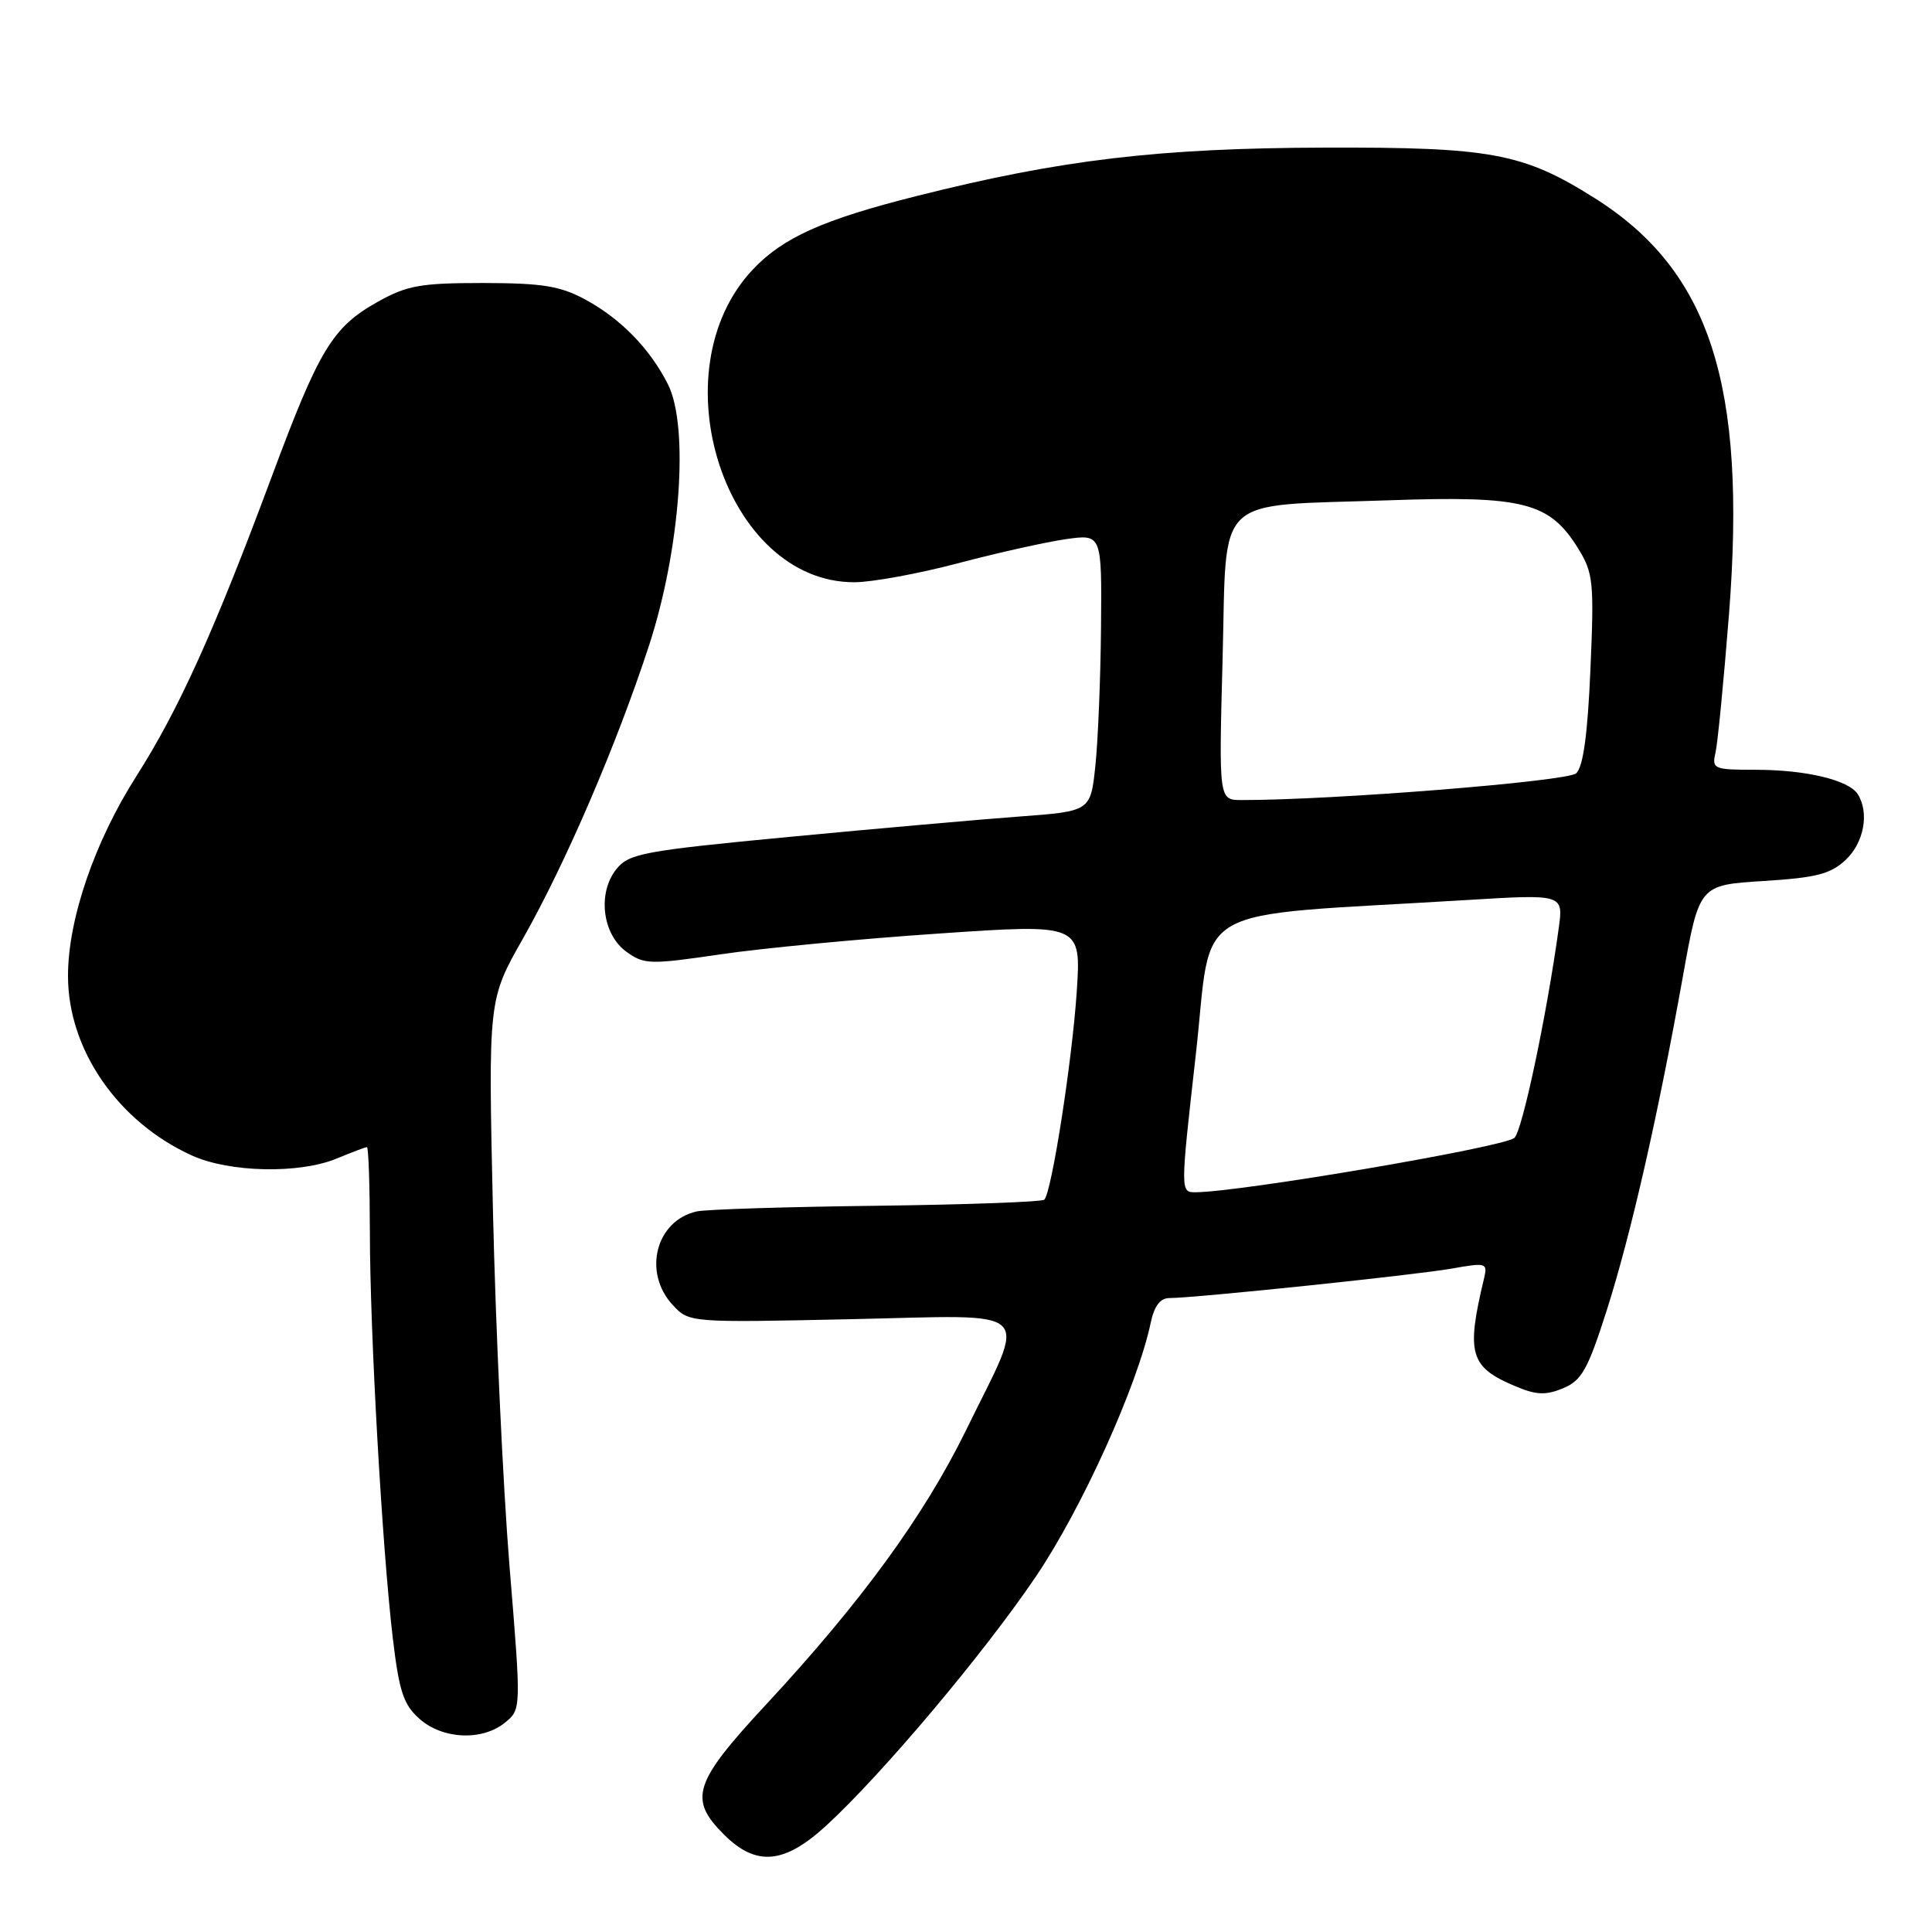 <?xml version="1.0" encoding="UTF-8" standalone="no"?>
<!DOCTYPE svg PUBLIC "-//W3C//DTD SVG 1.1//EN" "http://www.w3.org/Graphics/SVG/1.1/DTD/svg11.dtd" >
<svg xmlns="http://www.w3.org/2000/svg" xmlns:xlink="http://www.w3.org/1999/xlink" version="1.1" viewBox="0 0 256 256">
 <g >
 <path fill="currentColor"
d=" M 109.55 241.84 C 116.98 234.99 130.33 219.13 137.22 208.96 C 143.32 199.96 150.73 183.59 152.48 175.25 C 152.94 173.06 153.74 172.00 154.94 172.00 C 158.31 172.00 187.51 168.95 192.33 168.10 C 196.94 167.28 197.13 167.34 196.65 169.37 C 194.24 179.42 194.75 181.16 200.88 183.72 C 203.57 184.85 204.84 184.90 207.12 183.95 C 209.58 182.93 210.39 181.49 212.90 173.63 C 216.10 163.59 219.65 148.03 222.99 129.39 C 225.16 117.27 225.16 117.27 233.65 116.74 C 240.68 116.30 242.56 115.82 244.57 113.93 C 246.99 111.66 247.72 107.68 246.16 105.23 C 244.97 103.36 239.30 102.00 232.65 102.00 C 227.08 102.00 226.81 101.89 227.31 99.75 C 227.60 98.51 228.40 90.25 229.10 81.40 C 231.47 50.96 226.60 35.88 211.27 26.23 C 201.81 20.28 197.59 19.49 175.50 19.56 C 153.52 19.62 140.50 21.17 121.44 25.98 C 109.08 29.09 103.78 31.47 99.80 35.66 C 87.00 49.15 96.10 77.23 113.25 77.15 C 115.59 77.14 121.78 76.00 127.00 74.62 C 132.22 73.24 138.64 71.81 141.25 71.44 C 146.00 70.77 146.00 70.77 145.89 83.14 C 145.83 89.94 145.49 98.20 145.14 101.50 C 144.50 107.50 144.50 107.50 135.00 108.20 C 129.78 108.59 116.05 109.80 104.50 110.90 C 85.30 112.73 83.35 113.10 81.70 115.13 C 79.14 118.28 79.79 123.79 83.00 126.11 C 85.35 127.81 86.11 127.83 95.50 126.45 C 101.00 125.64 114.00 124.40 124.39 123.70 C 143.27 122.41 143.27 122.41 142.67 131.46 C 142.05 140.68 139.35 157.98 138.38 158.96 C 138.08 159.26 128.09 159.62 116.17 159.77 C 104.25 159.91 93.52 160.25 92.32 160.52 C 86.89 161.73 85.13 168.62 89.16 172.94 C 91.31 175.25 91.36 175.26 112.72 174.80 C 137.67 174.27 136.17 172.82 128.01 189.50 C 122.47 200.81 114.16 212.23 101.60 225.76 C 91.90 236.20 91.19 238.35 95.92 243.08 C 100.21 247.36 103.93 247.02 109.55 241.84 Z  M 66.92 228.25 C 69.07 226.50 69.07 226.50 67.51 207.50 C 66.66 197.05 65.67 175.90 65.32 160.49 C 64.69 132.48 64.69 132.48 69.27 124.41 C 74.94 114.41 81.71 98.67 86.01 85.50 C 90.16 72.77 91.33 56.53 88.51 50.93 C 86.11 46.18 82.23 42.21 77.50 39.66 C 74.21 37.89 71.82 37.51 64.00 37.50 C 55.72 37.50 53.93 37.82 50.04 40.00 C 44.06 43.35 42.30 46.25 36.02 63.12 C 28.41 83.58 23.68 94.04 18.08 102.83 C 12.51 111.57 9.00 121.84 9.01 129.36 C 9.03 139.11 15.63 148.66 25.43 153.11 C 30.43 155.38 39.71 155.56 44.65 153.50 C 46.63 152.68 48.41 152.00 48.62 152.00 C 48.83 152.00 49.00 157.06 49.01 163.25 C 49.02 176.53 50.63 204.97 52.04 217.00 C 52.89 224.13 53.45 225.86 55.58 227.75 C 58.65 230.48 63.91 230.71 66.92 228.25 Z  M 158.45 139.75 C 160.75 119.29 156.78 121.55 194.33 119.26 C 207.16 118.48 207.16 118.48 206.54 122.99 C 204.94 134.61 201.68 150.01 200.65 150.79 C 198.99 152.05 164.53 157.92 158.45 157.98 C 156.39 158.00 156.39 158.00 158.45 139.75 Z  M 162.00 87.32 C 162.59 65.16 160.54 67.11 184.08 66.29 C 201.91 65.67 205.32 66.54 209.13 72.70 C 211.12 75.94 211.24 77.11 210.74 88.71 C 210.37 97.35 209.78 101.61 208.85 102.47 C 207.69 103.54 176.40 106.04 164.50 106.01 C 161.50 106.00 161.50 106.00 162.00 87.32 Z "/>
</g>
</svg>